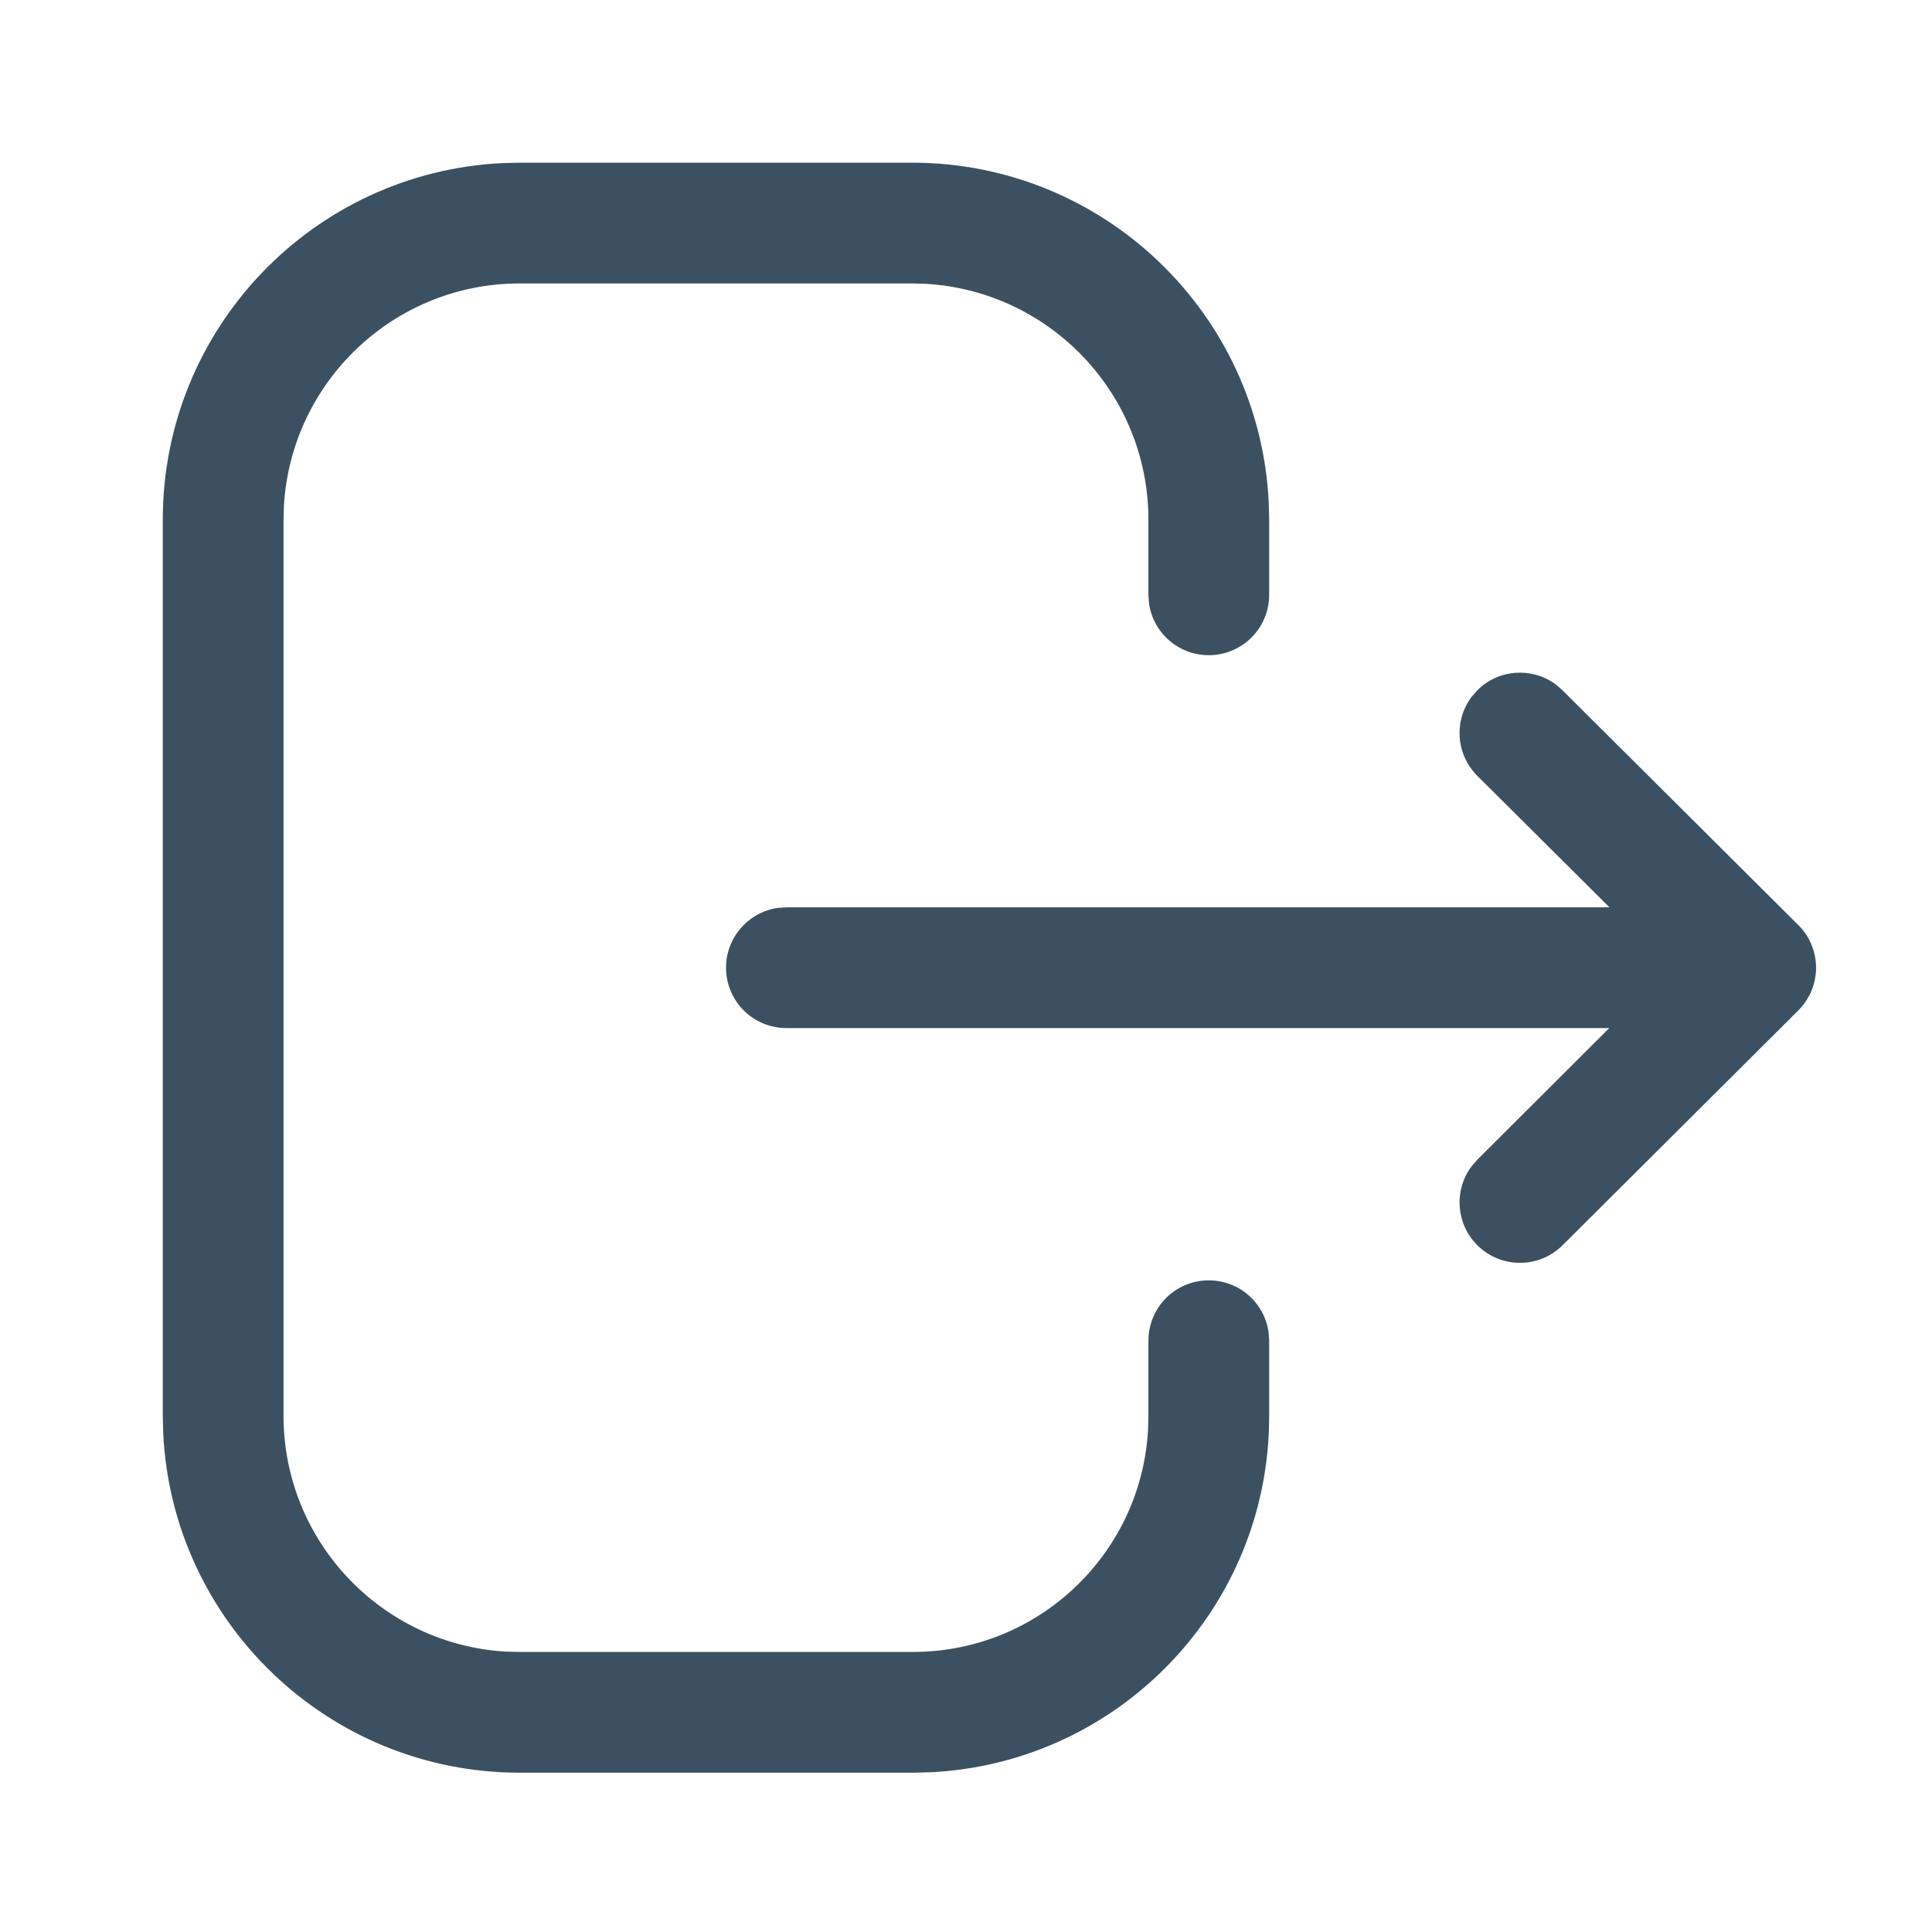 <svg width="24" height="24" viewBox="0 0 24 24" fill="none" xmlns="http://www.w3.org/2000/svg" xmlns:xlink="http://www.w3.org/1999/xlink">
	<desc>
			Created with Pixso.
	</desc>
	<defs>
		<clipPath id="clip175_1013">
			<rect id="Icon / Line / Log Out" width="24" height="24" fill="white" fill-opacity="0"/>
		</clipPath>
	</defs>
	<rect id="Icon / Line / Log Out" width="24" height="24" fill="#000000" fill-opacity="0"/>
	<g clip-path="url(#clip175_1013)">
		<path id="Vector" d="M11.331 2.021C13.71 2.021 15.652 3.896 15.761 6.248L15.766 6.457L15.766 7.389C15.766 7.804 15.43 8.139 15.016 8.139C14.636 8.139 14.322 7.857 14.273 7.491L14.266 7.389L14.266 6.457C14.266 4.894 13.044 3.616 11.503 3.526L11.331 3.521L6.456 3.521C4.894 3.521 3.616 4.744 3.527 6.284L3.522 6.457L3.522 17.586C3.522 19.149 4.744 20.427 6.284 20.517L6.456 20.521L11.341 20.521C12.898 20.521 14.172 19.304 14.261 17.769L14.266 17.597L14.266 16.654C14.266 16.24 14.602 15.905 15.016 15.905C15.396 15.905 15.71 16.186 15.759 16.553L15.766 16.654L15.766 17.597C15.766 19.969 13.899 21.904 11.555 22.016L11.341 22.021L6.456 22.021C4.078 22.021 2.136 20.148 2.027 17.795L2.022 17.586L2.022 6.457C2.022 4.077 3.896 2.135 6.247 2.026L6.456 2.021L11.331 2.021ZM19.326 8.502L19.41 8.575L22.338 11.49C22.365 11.516 22.388 11.543 22.409 11.571L22.338 11.49C22.369 11.52 22.396 11.553 22.42 11.586C22.438 11.61 22.453 11.636 22.468 11.661C22.47 11.666 22.473 11.671 22.476 11.677C22.488 11.7 22.5 11.725 22.509 11.751C22.513 11.762 22.517 11.773 22.521 11.785C22.528 11.806 22.535 11.827 22.54 11.849C22.542 11.861 22.544 11.873 22.547 11.884C22.551 11.905 22.554 11.926 22.556 11.947C22.557 11.962 22.558 11.977 22.559 11.992C22.559 12.002 22.56 12.011 22.56 12.021L22.559 12.05C22.558 12.065 22.557 12.081 22.556 12.096L22.56 12.021C22.56 12.068 22.555 12.114 22.547 12.158C22.544 12.17 22.542 12.181 22.54 12.193C22.534 12.216 22.528 12.239 22.52 12.261C22.517 12.271 22.513 12.281 22.509 12.291C22.5 12.316 22.489 12.341 22.477 12.364C22.474 12.369 22.471 12.375 22.467 12.381C22.433 12.444 22.39 12.502 22.34 12.552L22.338 12.553L19.411 15.469C19.117 15.761 18.642 15.76 18.35 15.467C18.084 15.2 18.061 14.783 18.279 14.49L18.352 14.406L19.991 12.771L9.769 12.771C9.354 12.771 9.019 12.435 9.019 12.021C9.019 11.642 9.301 11.328 9.666 11.278L9.769 11.271L19.993 11.271L18.352 9.638C18.085 9.372 18.06 8.956 18.277 8.661L18.35 8.577C18.615 8.31 19.032 8.285 19.326 8.502Z" fill="#3B5162" fill-opacity="1" fill-rule="nonzero"/>
	</g>
</svg>

